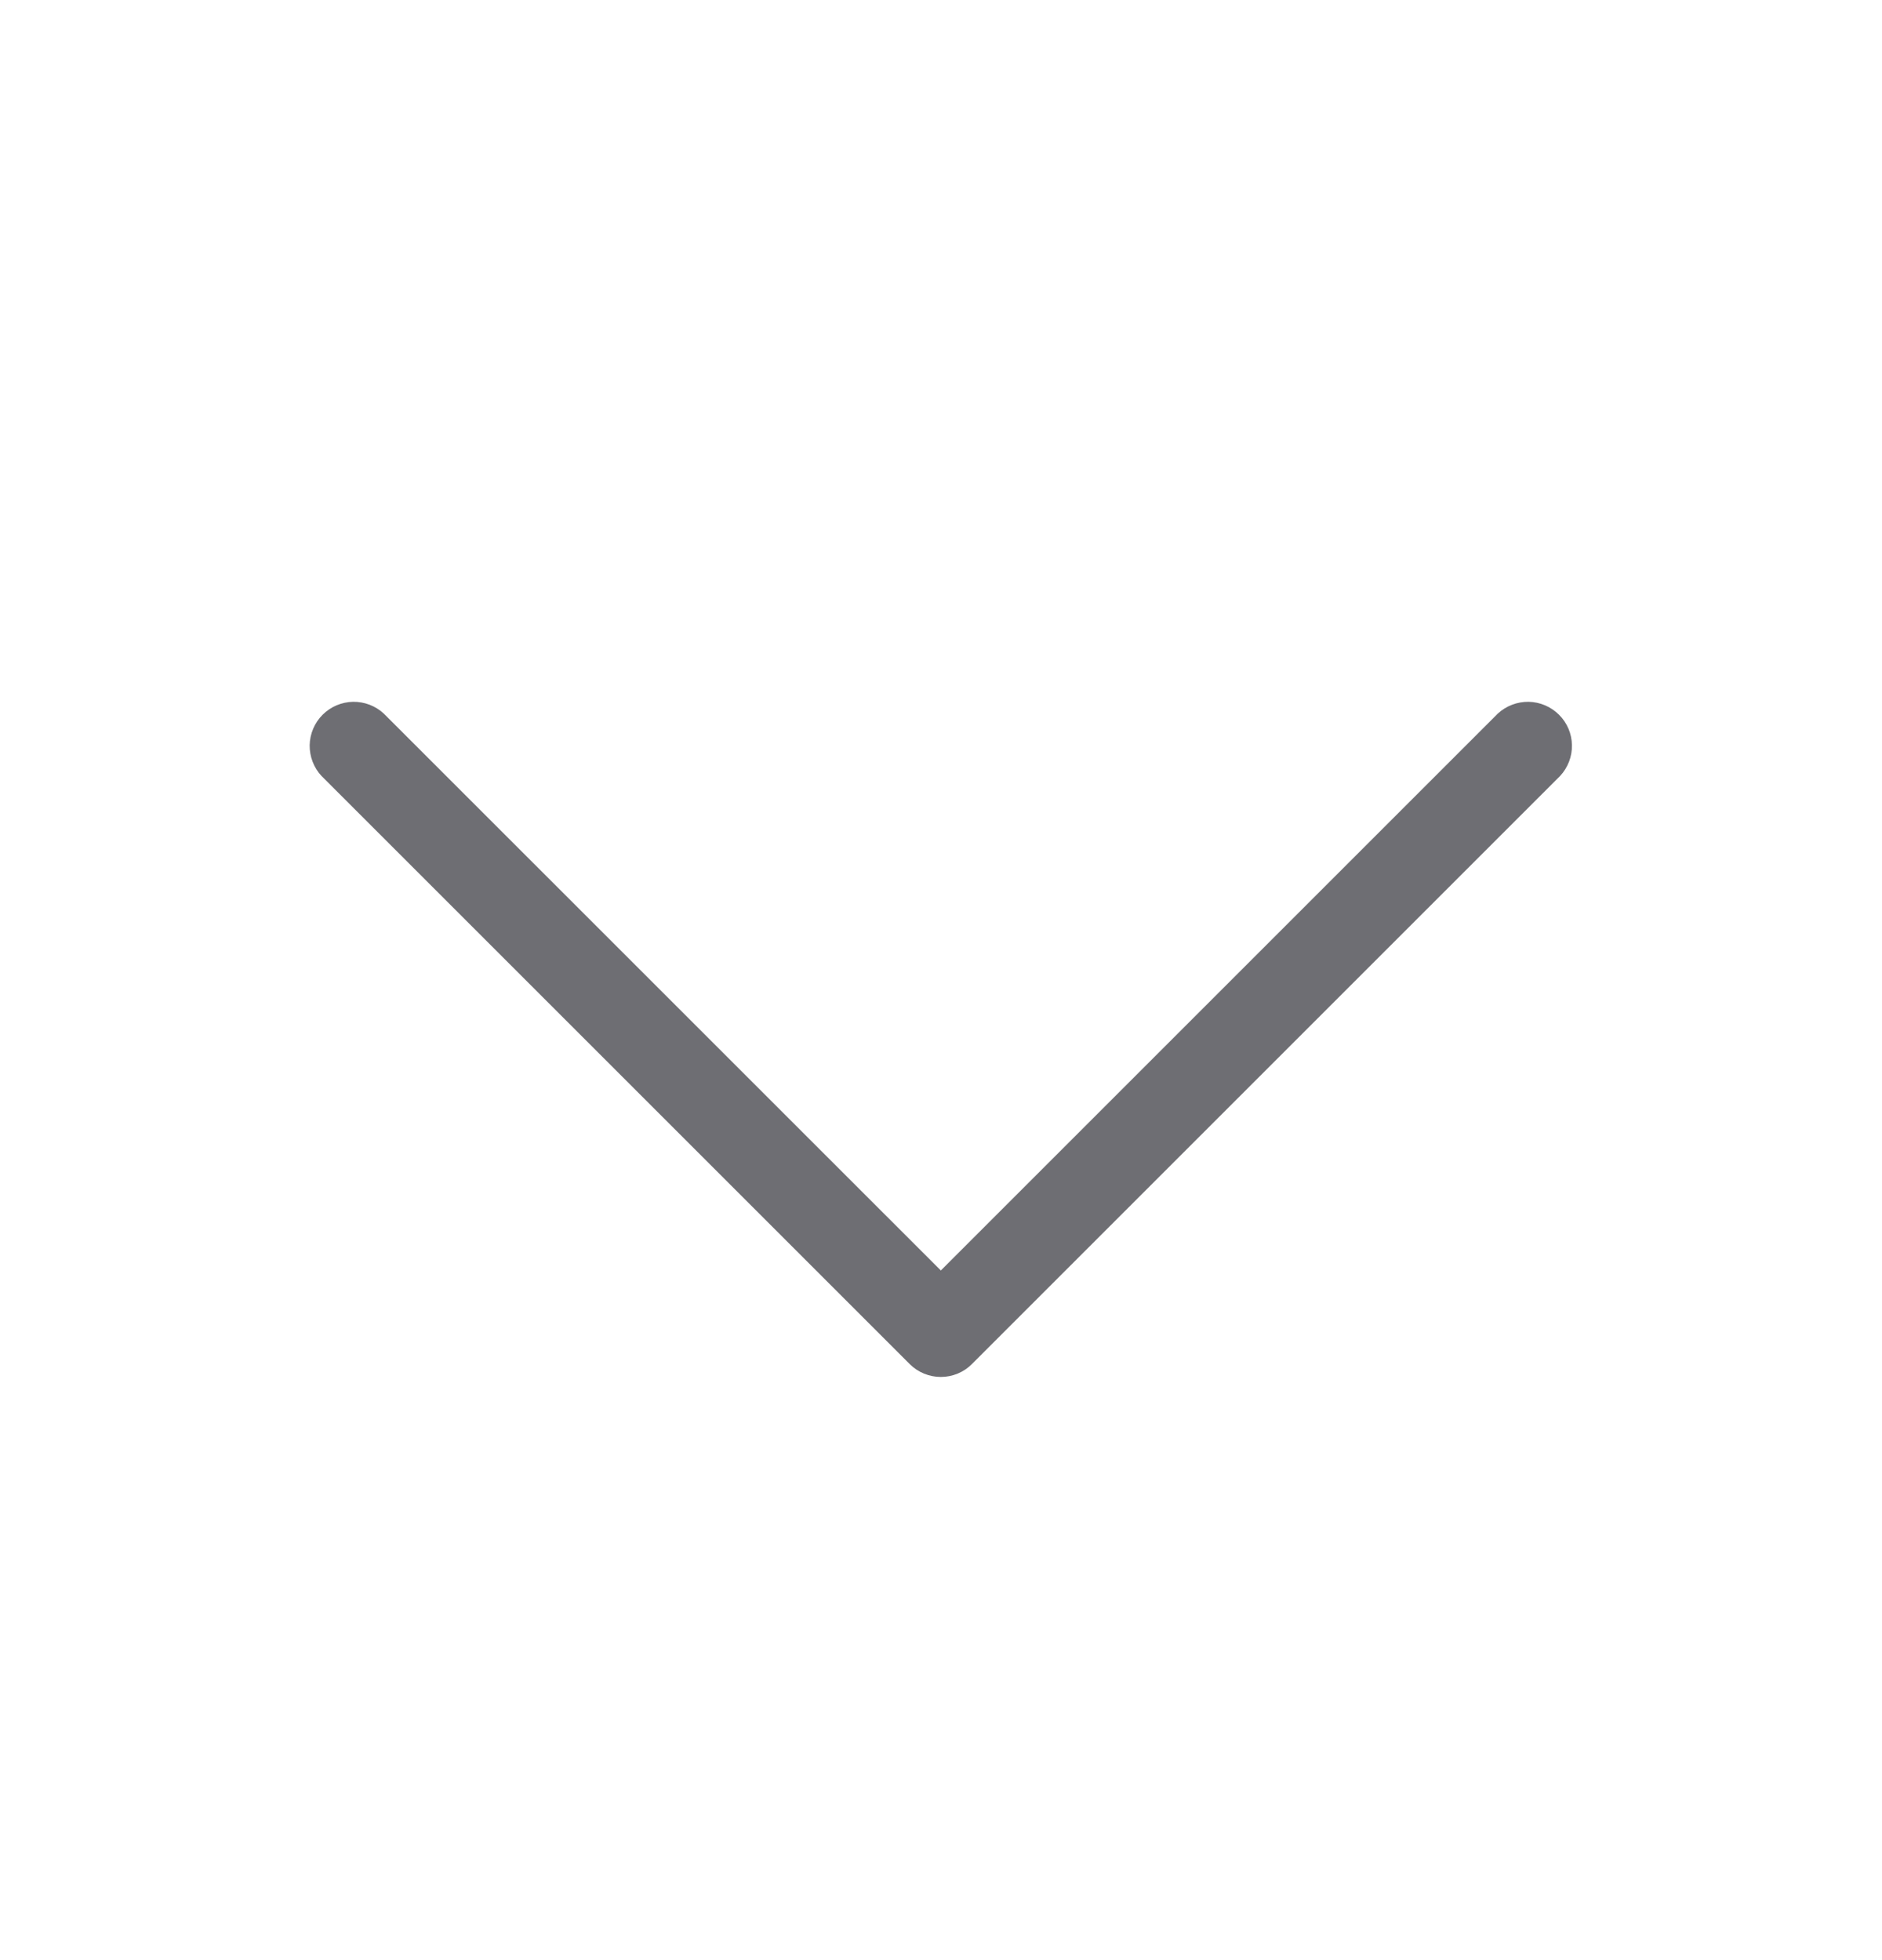 <svg width="24" height="25" viewBox="0 0 24 25" fill="none" xmlns="http://www.w3.org/2000/svg">
<path d="M19.895 9.897L12.395 17.397C12.29 17.503 12.147 17.562 11.998 17.562C11.849 17.562 11.706 17.503 11.6 17.397L4.1 9.897C4.001 9.791 3.947 9.649 3.949 9.504C3.952 9.358 4.011 9.219 4.114 9.116C4.217 9.013 4.356 8.954 4.502 8.951C4.648 8.949 4.789 9.003 4.895 9.102L11.998 16.204L19.1 9.102C19.207 9.003 19.348 8.949 19.494 8.951C19.639 8.954 19.778 9.013 19.881 9.116C19.985 9.219 20.044 9.358 20.046 9.504C20.049 9.649 19.994 9.791 19.895 9.897Z" fill="#6E6E73"/>
</svg>
